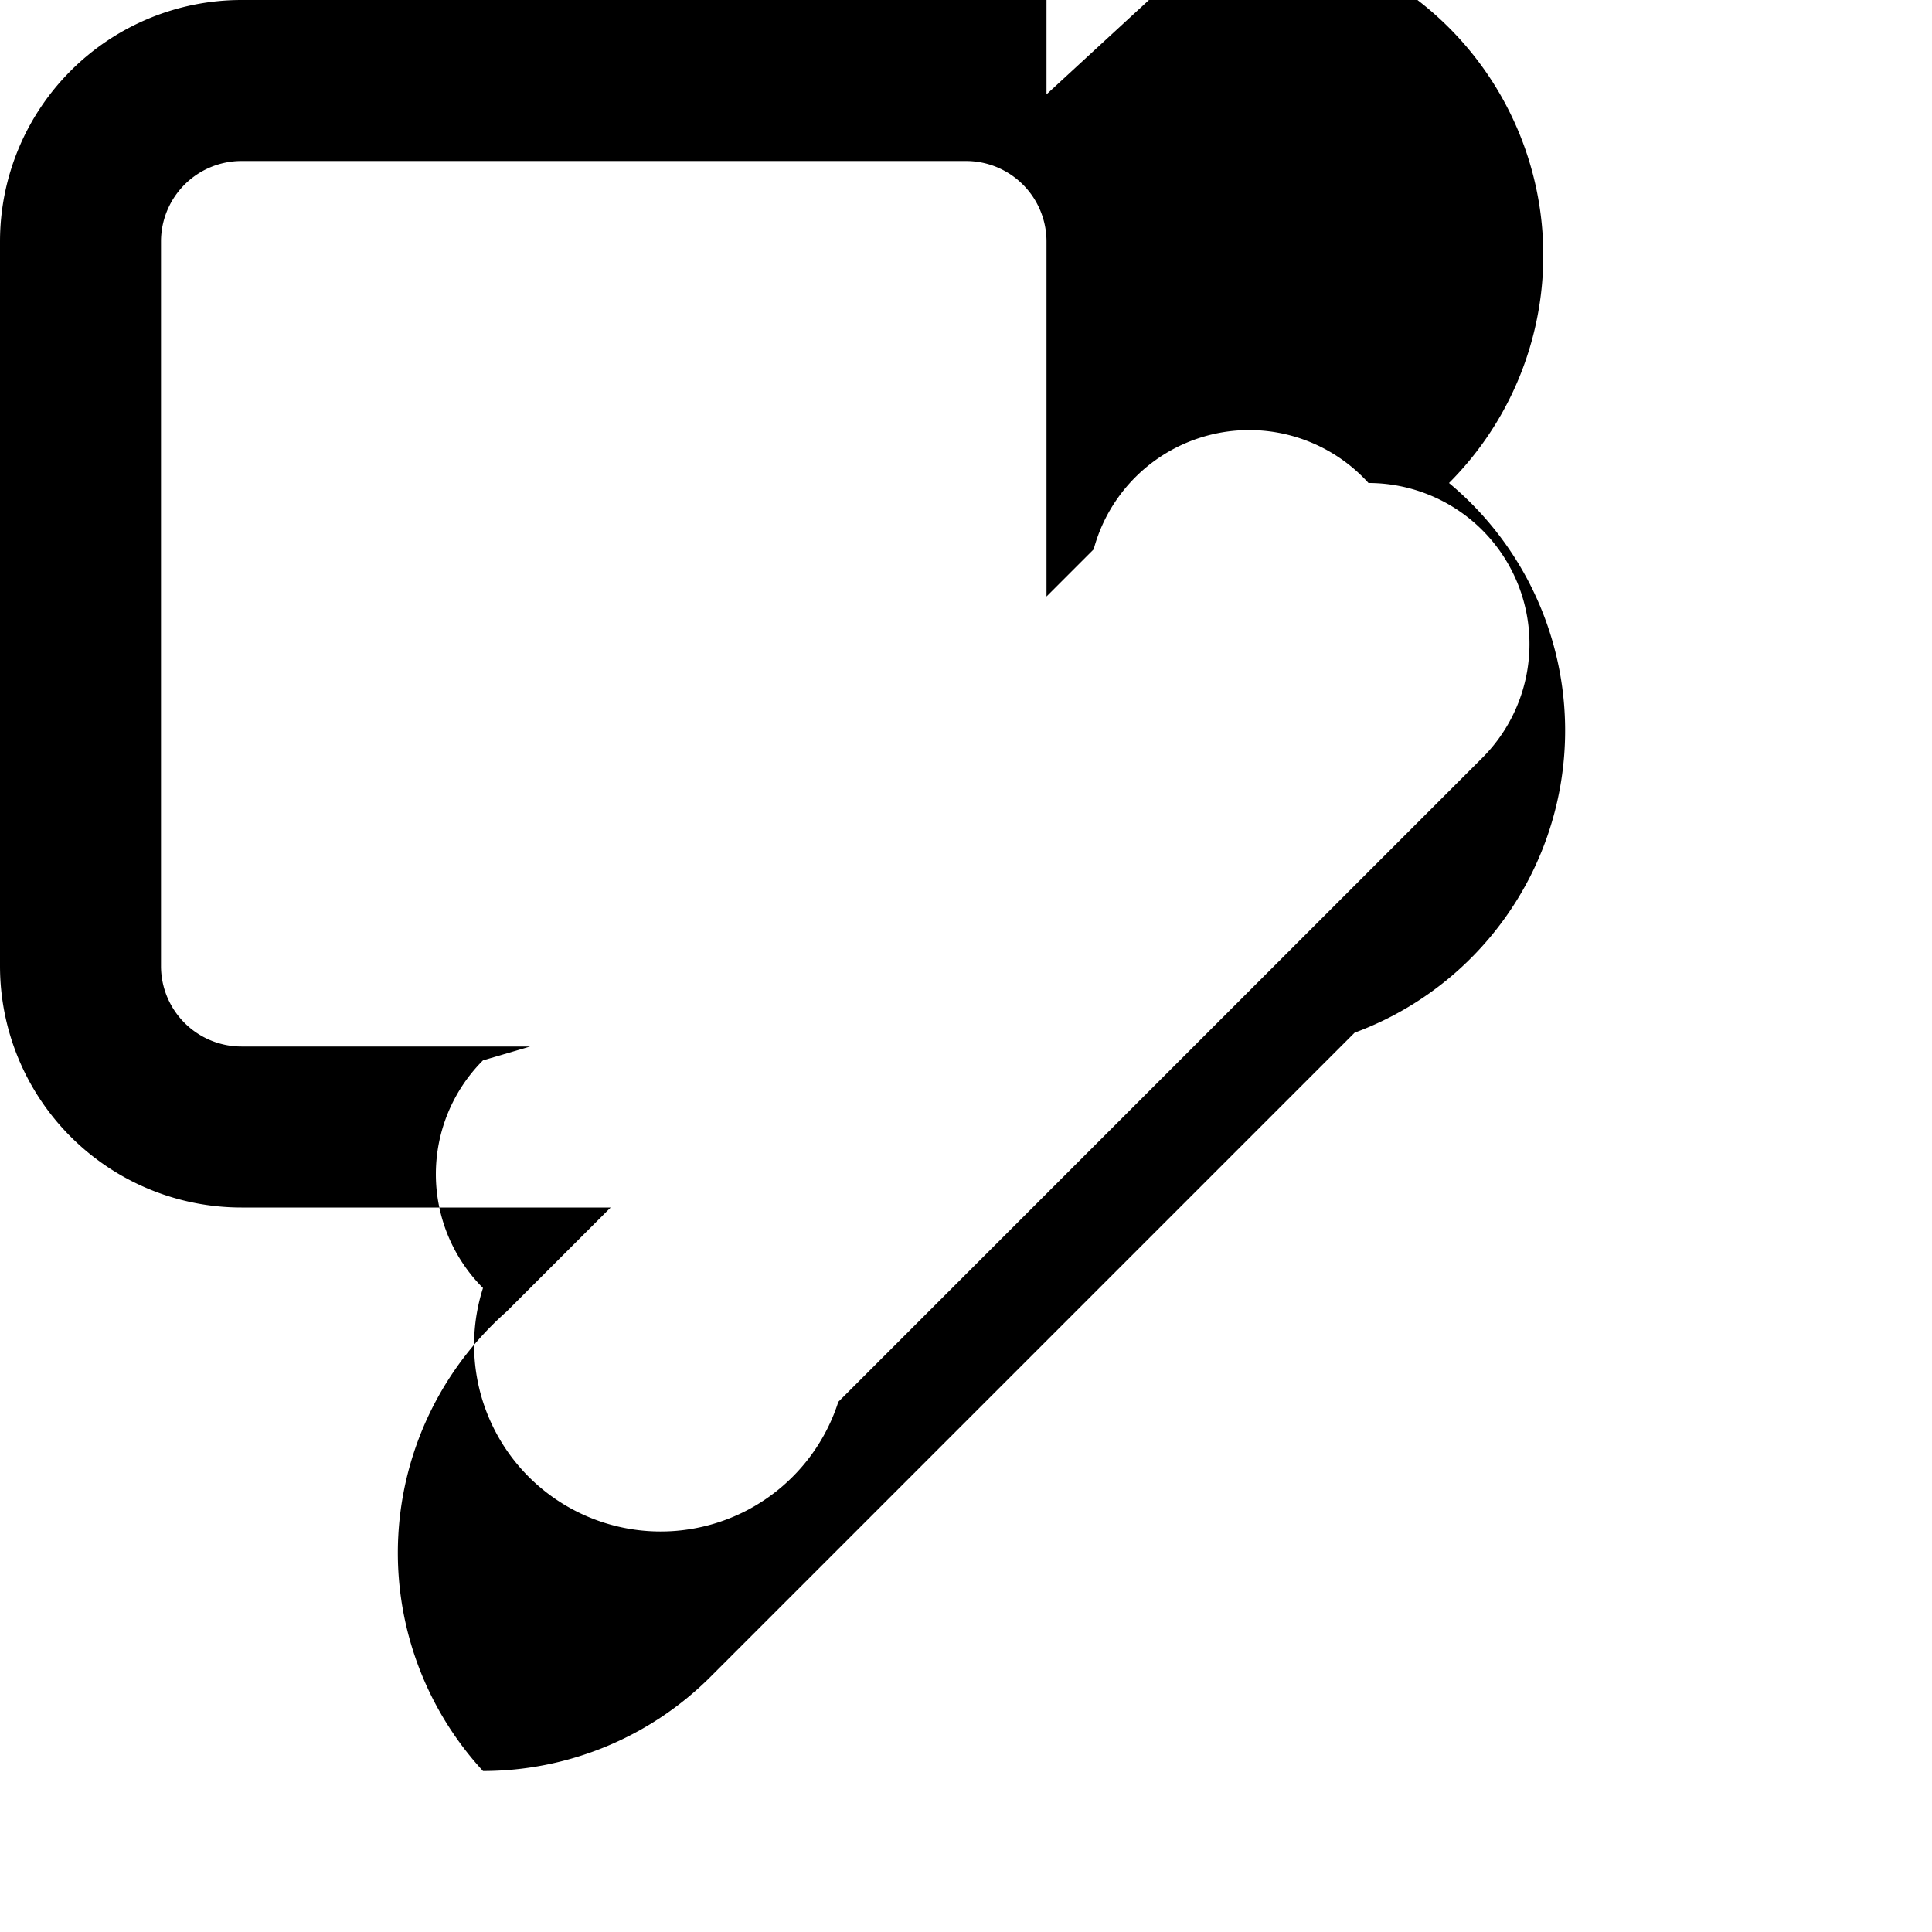 <svg xmlns="http://www.w3.org/2000/svg" class="icon icon-knotted-rope" viewBox="0 0 24 24">
  <path d="M12,2A1,1,0,0,1,13,3V7.41l0.586-0.586A2,2,0,0,1,17,6a2,2,0,0,1,1.414,3.414l-8,8A2,2,0,0,1,6,16a2,2,0,0,1,0-2.828L6.586,13H3A1,1,0,0,1,2,12V3A1,1,0,0,1,3,2H12m0-2H3A3,3,0,0,0,0,3V12A3,3,0,0,0,3,15H7.586l-1.293,1.293A4,4,0,0,0,6,22a4,4,0,0,0,2.828-1.172l8-8A4,4,0,0,0,18,6a4,4,0,0,0-2.828-6.828L13,1.172V0Z"/>
</svg>